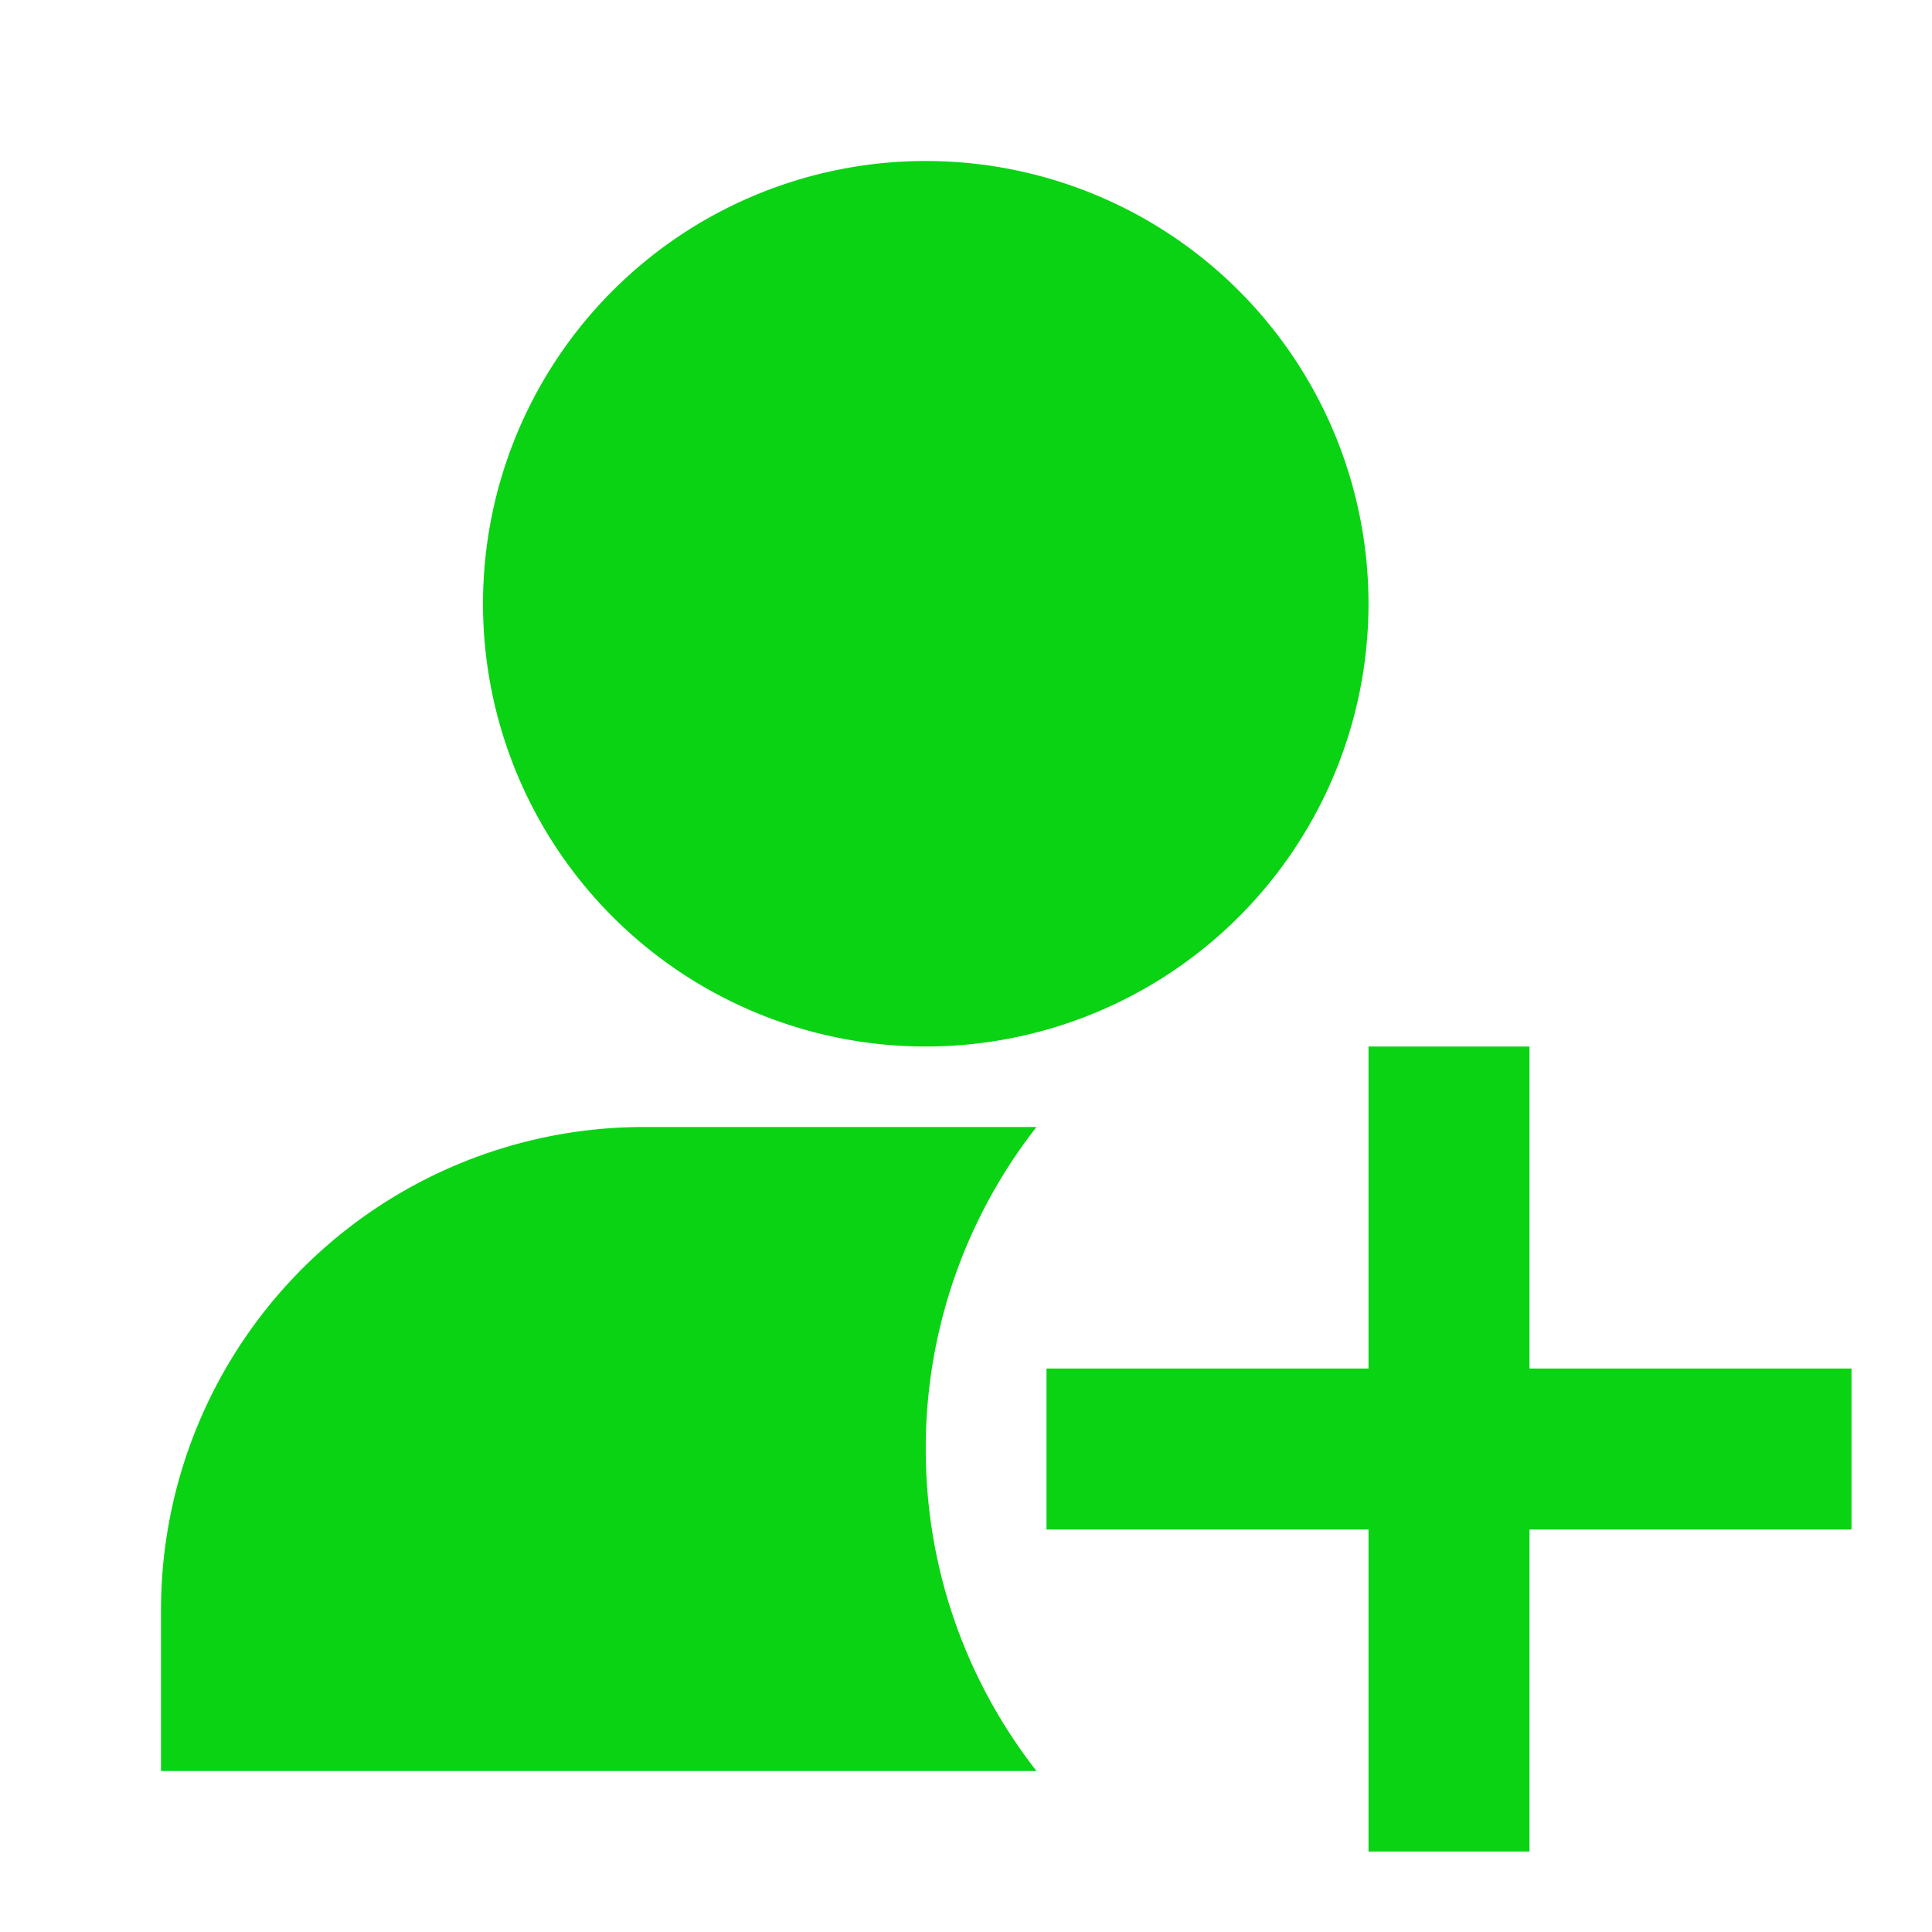 <svg xmlns="http://www.w3.org/2000/svg" width="24" height="24" viewBox="0 0 24 24"><path fill="#0AD314" d="M11.5 2a5.5 5.5 0 1 0 0 11a5.5 5.5 0 0 0 0-11M23 19h-4v4h-2v-4h-4v-2h4v-4h2v4h4zm-10.124-5a6.47 6.47 0 0 0-1.376 4c0 1.509.514 2.897 1.376 4H2v-2a6 6 0 0 1 6-6z"/></svg>